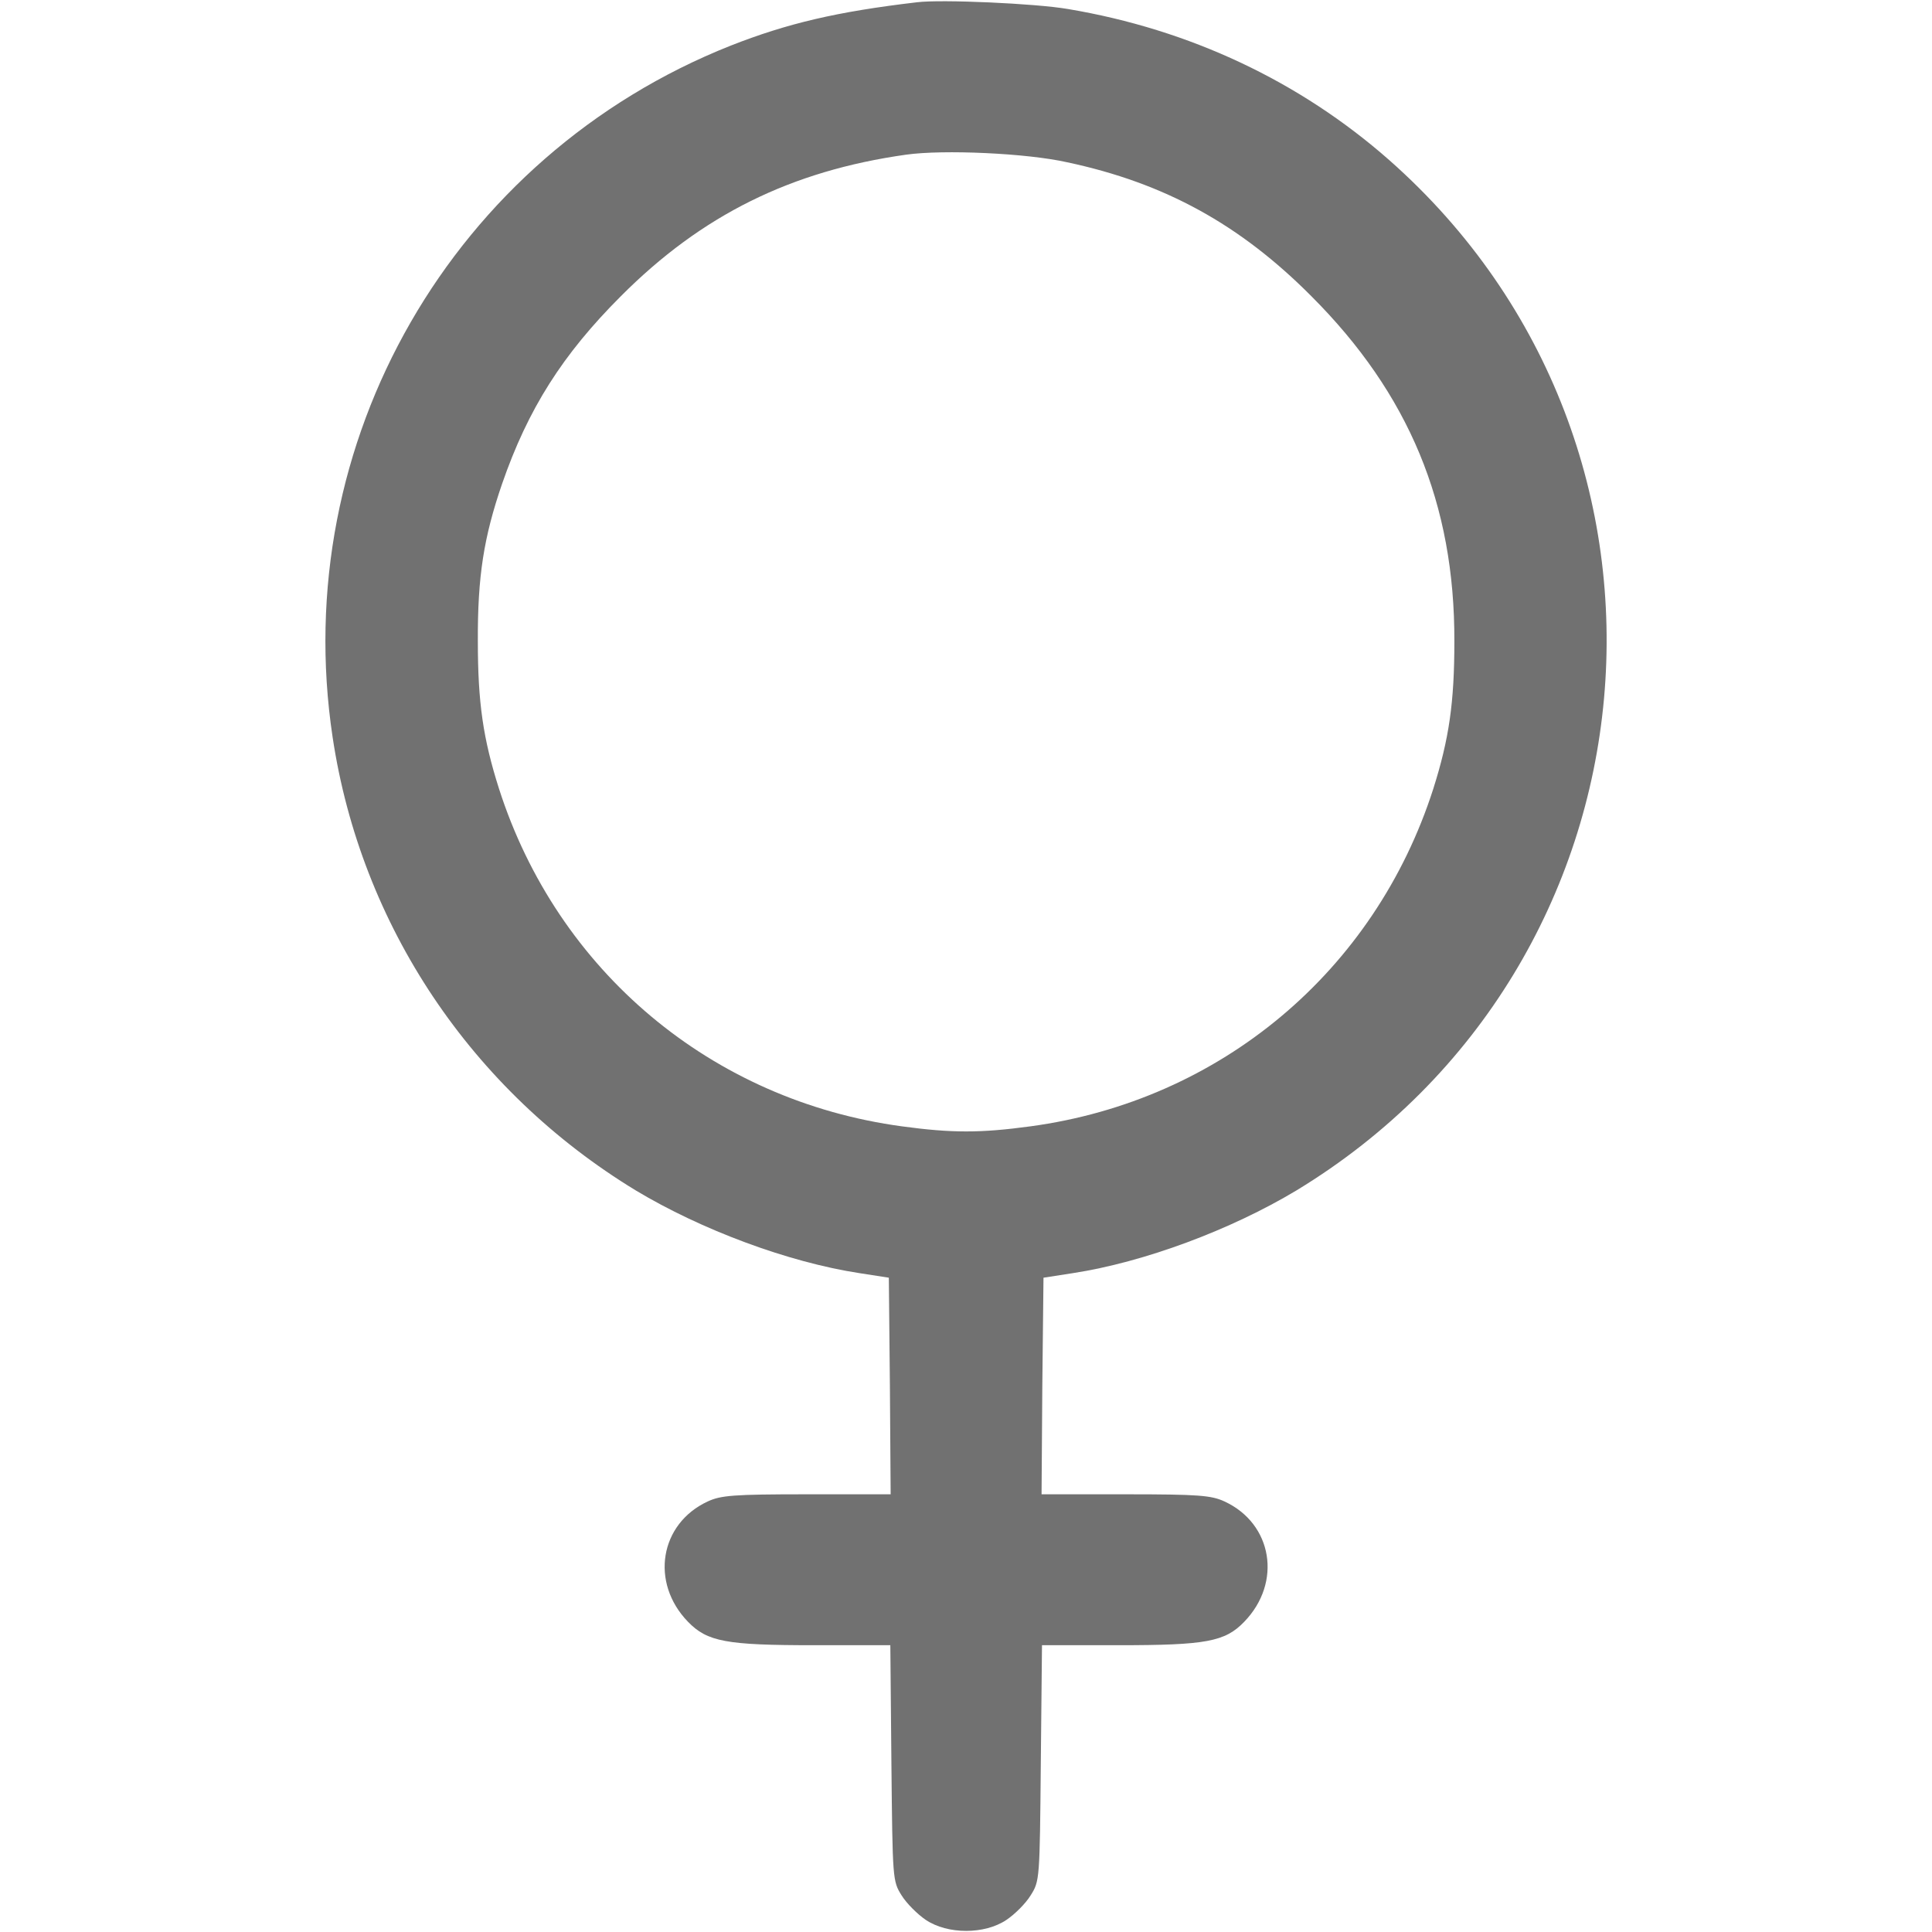 <svg width="18" height="18" viewBox="0 0 18 18" fill="none" xmlns="http://www.w3.org/2000/svg">
<path d="M8.544 0.021C7.795 0.109 7.335 0.218 6.808 0.425C4.22 1.452 2.684 4.117 3.099 6.869C3.362 8.62 4.392 10.16 5.925 11.092C6.533 11.457 7.342 11.76 8.01 11.862L8.281 11.904L8.291 12.913L8.298 13.922H7.518C6.832 13.922 6.716 13.932 6.593 13.989C6.147 14.196 6.055 14.744 6.41 15.11C6.59 15.296 6.769 15.328 7.581 15.328H8.295L8.305 16.425C8.316 17.511 8.316 17.525 8.4 17.659C8.446 17.733 8.548 17.835 8.625 17.887C8.829 18.024 9.174 18.024 9.377 17.887C9.455 17.835 9.557 17.733 9.602 17.659C9.687 17.525 9.687 17.511 9.697 16.425L9.708 15.328H10.422C11.234 15.328 11.413 15.296 11.592 15.11C11.947 14.744 11.856 14.196 11.409 13.989C11.286 13.932 11.17 13.922 10.485 13.922H9.704L9.711 12.913L9.722 11.904L9.993 11.862C10.661 11.76 11.469 11.457 12.077 11.092C15.537 8.993 15.973 4.169 12.946 1.494C12.109 0.756 11.082 0.274 9.95 0.084C9.648 0.032 8.769 -0.007 8.544 0.021ZM9.943 1.512C10.851 1.705 11.554 2.092 12.218 2.76C13.125 3.667 13.554 4.693 13.55 5.976C13.55 6.546 13.501 6.883 13.354 7.348C12.809 9.049 11.371 10.255 9.599 10.494C9.135 10.557 8.868 10.557 8.404 10.494C6.632 10.255 5.194 9.049 4.649 7.348C4.501 6.883 4.452 6.546 4.452 5.976C4.449 5.368 4.508 5.003 4.677 4.51C4.92 3.807 5.243 3.301 5.784 2.76C6.537 2.004 7.37 1.592 8.442 1.441C8.79 1.392 9.567 1.427 9.943 1.512Z" fill="#717171"/>
</svg>
